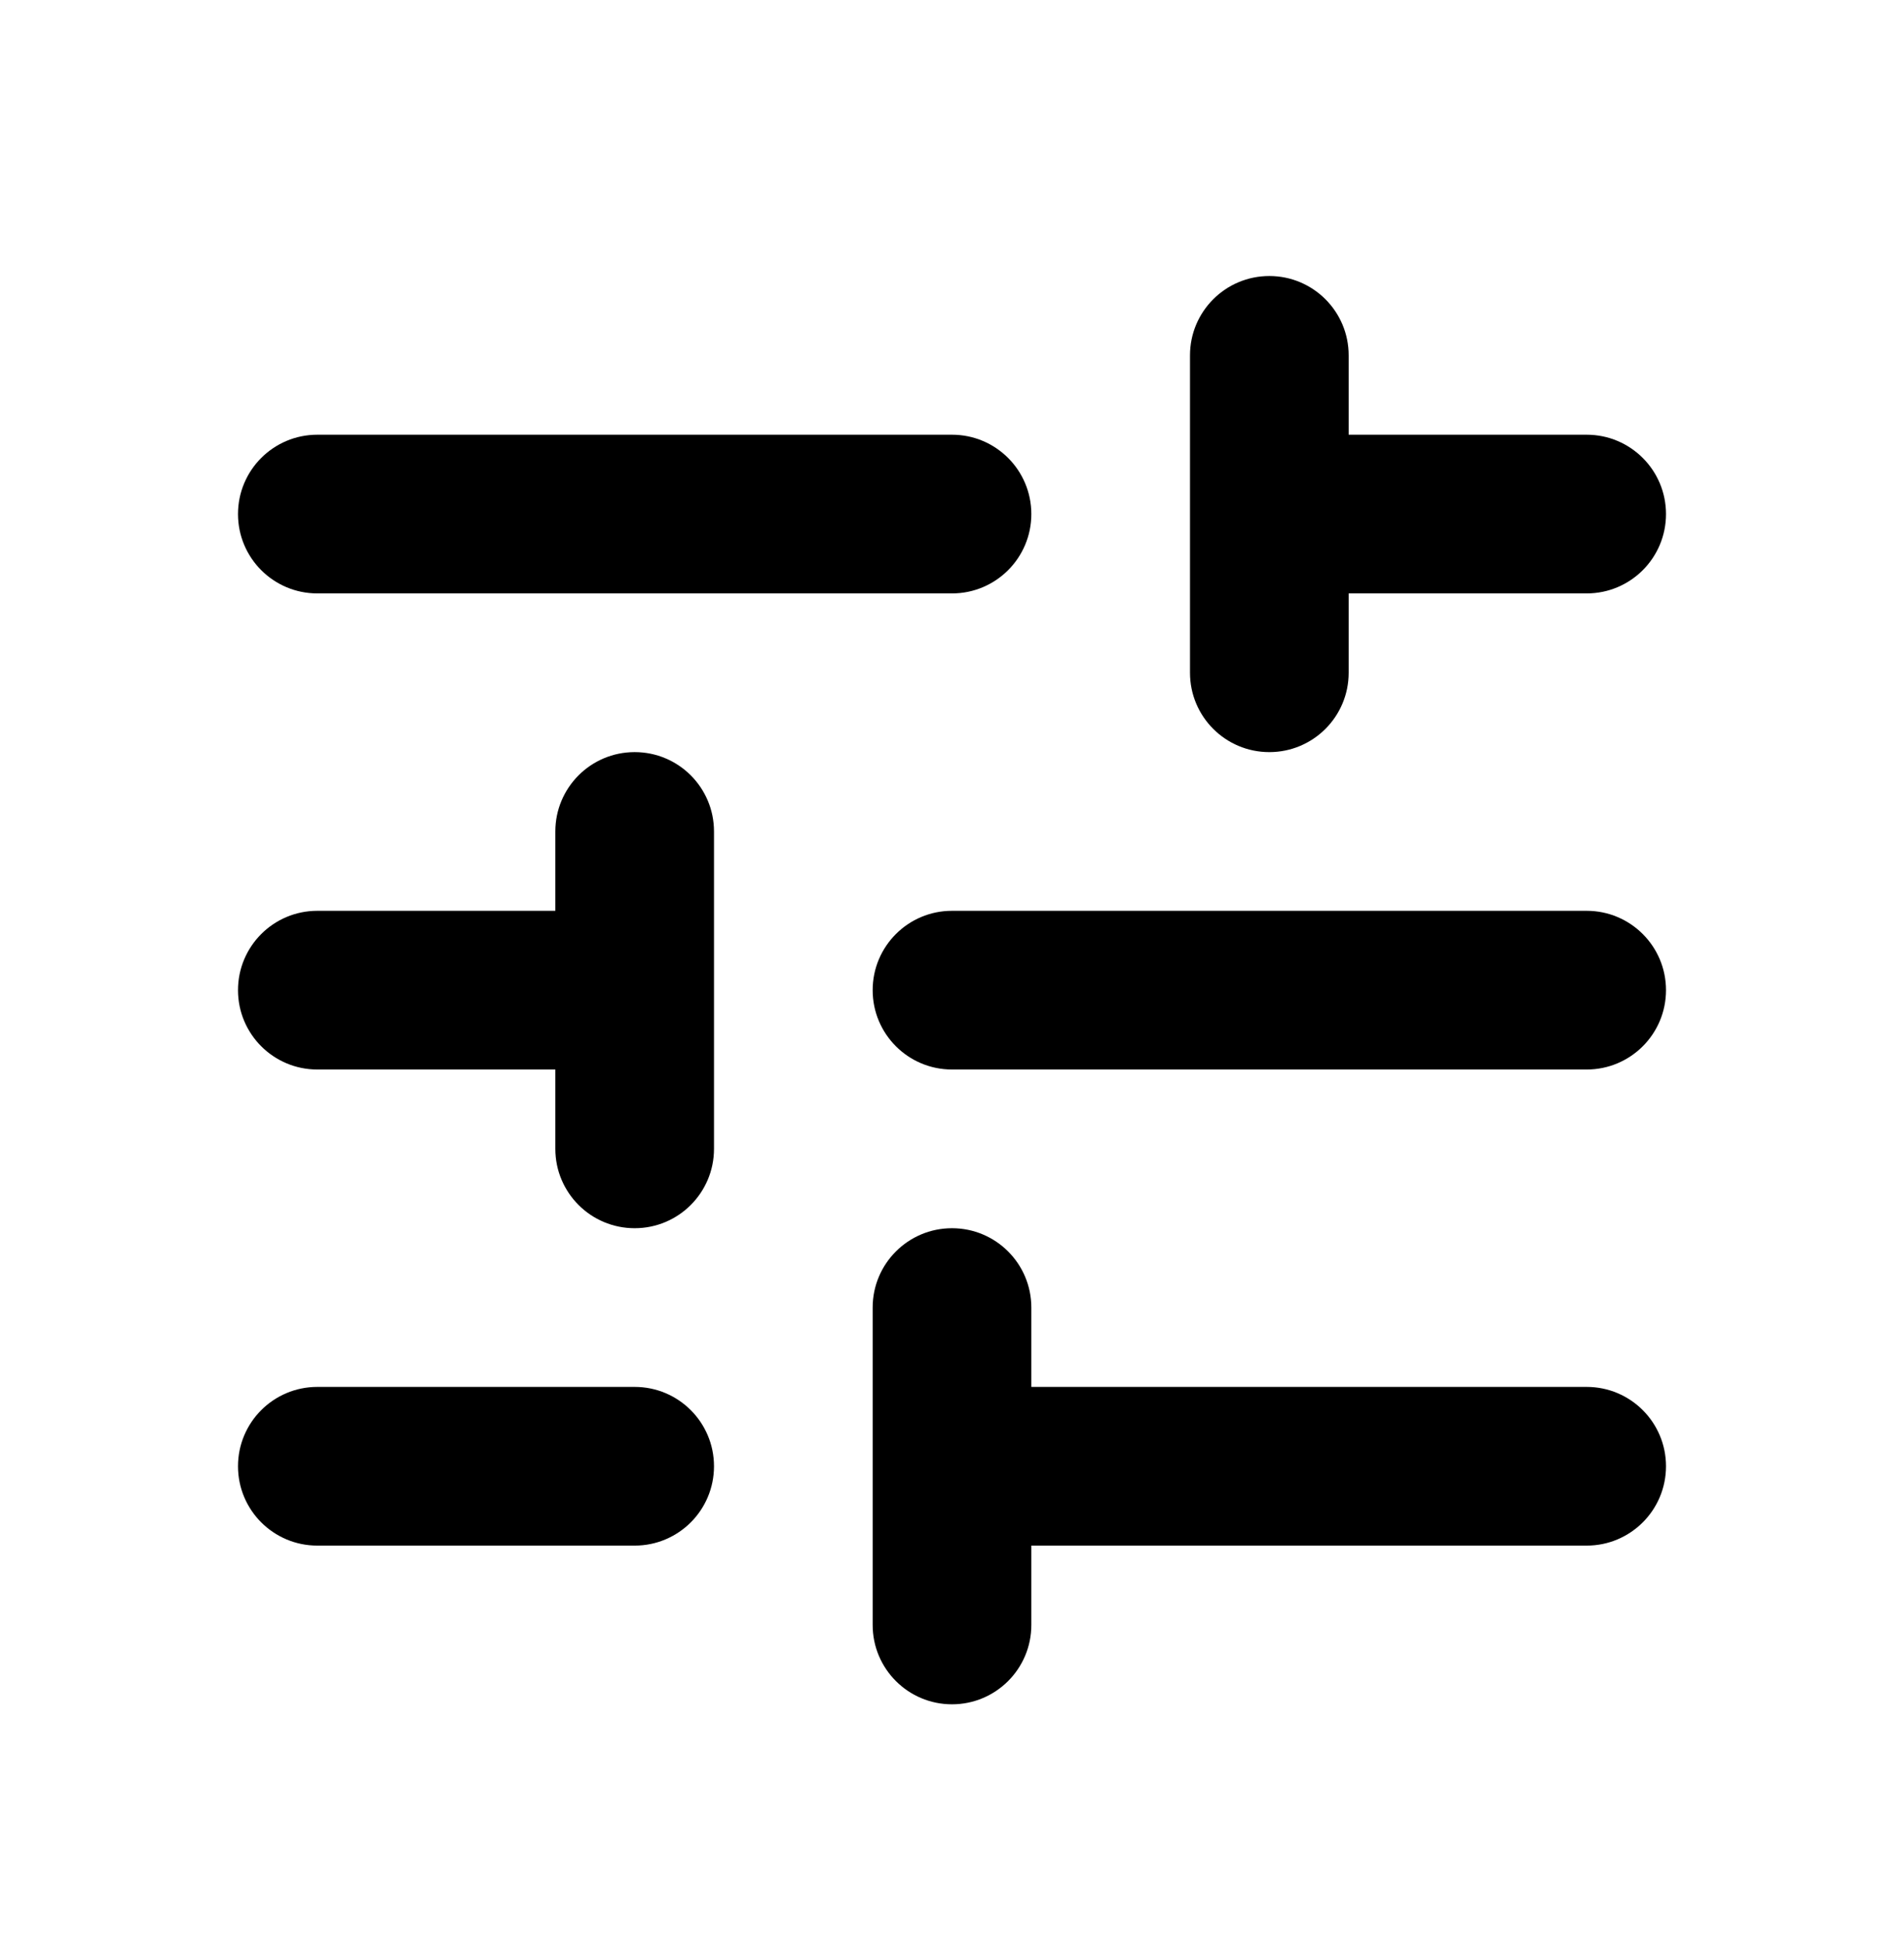 <svg width="48" height="49" viewBox="0 0 48 49" fill="none" xmlns="http://www.w3.org/2000/svg">
<path d="M8 34.957C6.895 34.957 6 35.852 6 36.957C6 38.062 6.895 38.957 8 38.957H16C17.105 38.957 18 38.062 18 36.957C18 35.852 17.105 34.957 16 34.957H8ZM8 10.957C6.895 10.957 6 11.852 6 12.957C6 14.062 6.895 14.957 8 14.957H24C25.105 14.957 26 14.062 26 12.957C26 11.852 25.105 10.957 24 10.957H8ZM24 42.957C25.105 42.957 26 42.062 26 40.957V38.957H40C41.105 38.957 42 38.062 42 36.957C42 35.852 41.105 34.957 40 34.957H26V32.957C26 31.852 25.105 30.957 24 30.957C22.895 30.957 22 31.852 22 32.957V40.957C22 42.062 22.895 42.957 24 42.957ZM16 18.957C14.895 18.957 14 19.852 14 20.957V22.957H8C6.895 22.957 6 23.852 6 24.957C6 26.062 6.895 26.957 8 26.957H14V28.957C14 30.062 14.895 30.957 16 30.957C17.105 30.957 18 30.062 18 28.957V20.957C18 19.852 17.105 18.957 16 18.957ZM40 26.957C41.105 26.957 42 26.062 42 24.957C42 23.852 41.105 22.957 40 22.957H24C22.895 22.957 22 23.852 22 24.957C22 26.062 22.895 26.957 24 26.957H40ZM30 16.957C30 18.062 30.895 18.957 32 18.957C33.105 18.957 34 18.062 34 16.957V14.957H40C41.105 14.957 42 14.062 42 12.957C42 11.852 41.105 10.957 40 10.957H34V8.957C34 7.852 33.105 6.957 32 6.957C30.895 6.957 30 7.852 30 8.957V16.957Z" fill="black"></path>
</svg>
